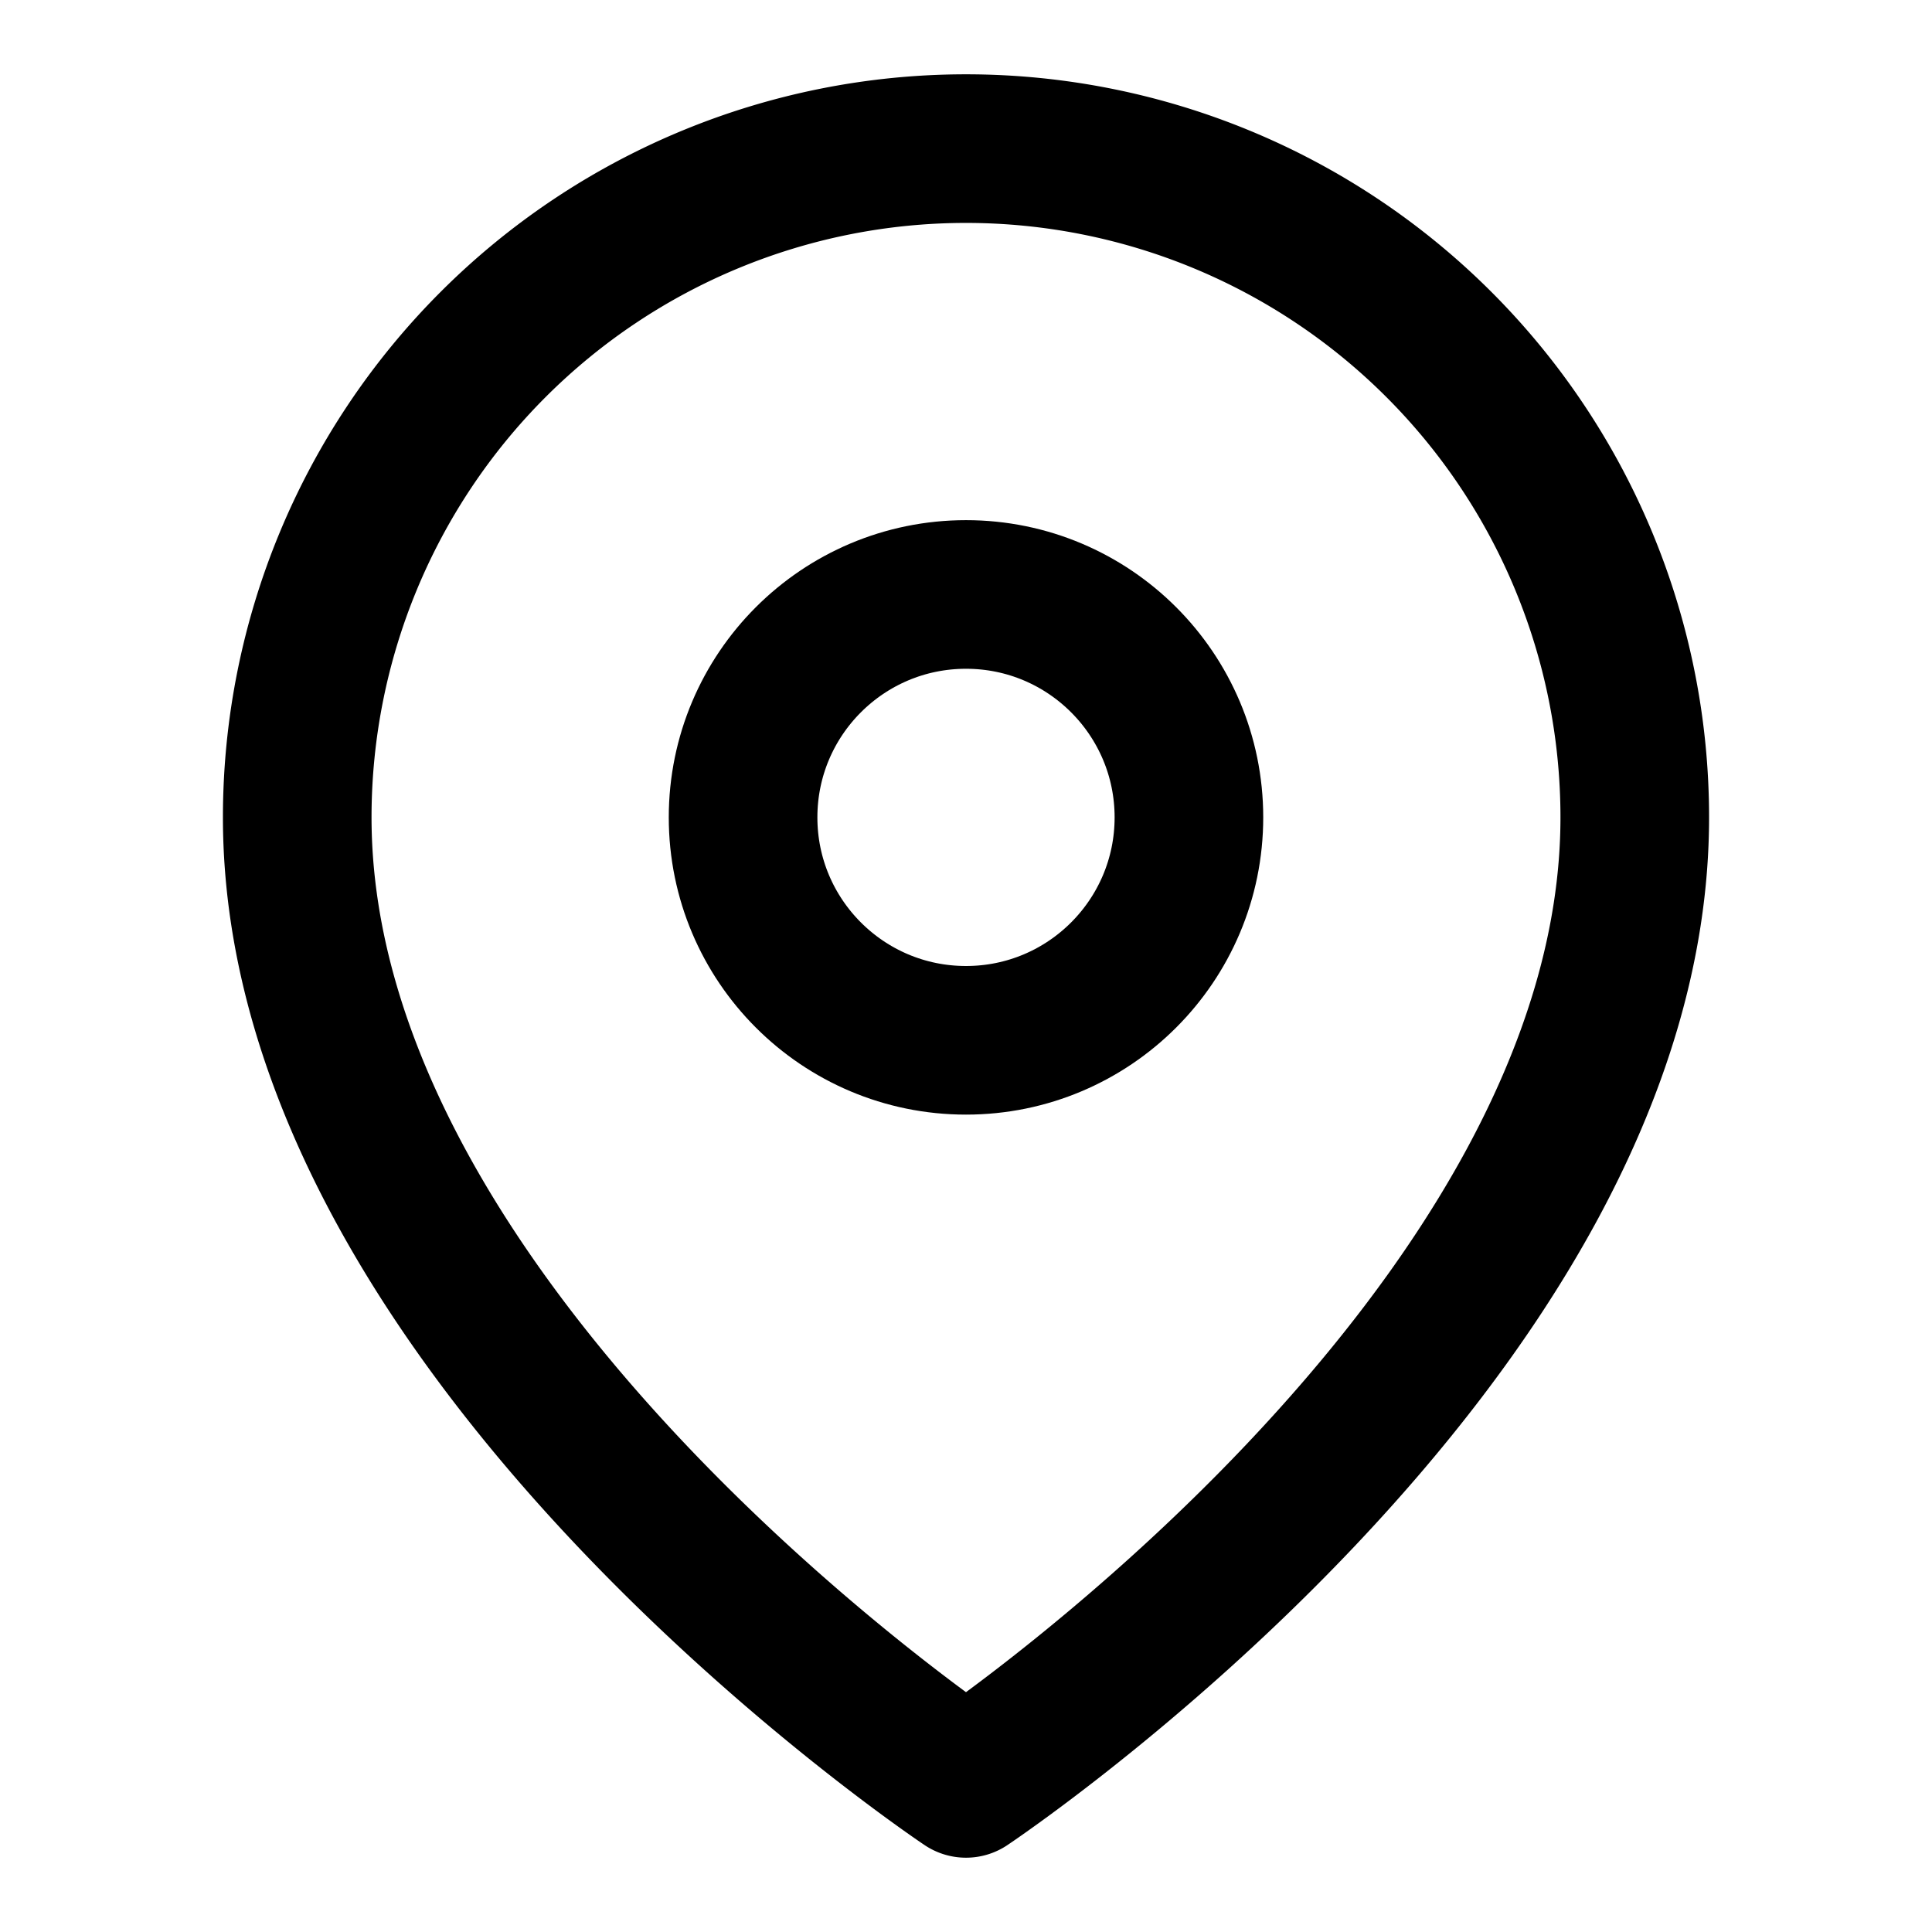 <svg aria-hidden="true" focusable="false"  xmlns="http://www.w3.org/2000/svg" width="26" height="26" viewBox="0 0 26 26">
  <g stroke="currentColor" stroke-linecap="square" stroke-linejoin="round" stroke-width="2" data-name="Group 526" transform="translate(1 1)" fill="none">
    <path d="M21 10c0 7-9 13-9 13s-9-6-9-13a9 9 0 0118 0z" data-name="Path 139"/>
    <circle cx="3" cy="3" r="3" data-name="Ellipse 6" transform="translate(9 7)"/>
  </g>
</svg>
